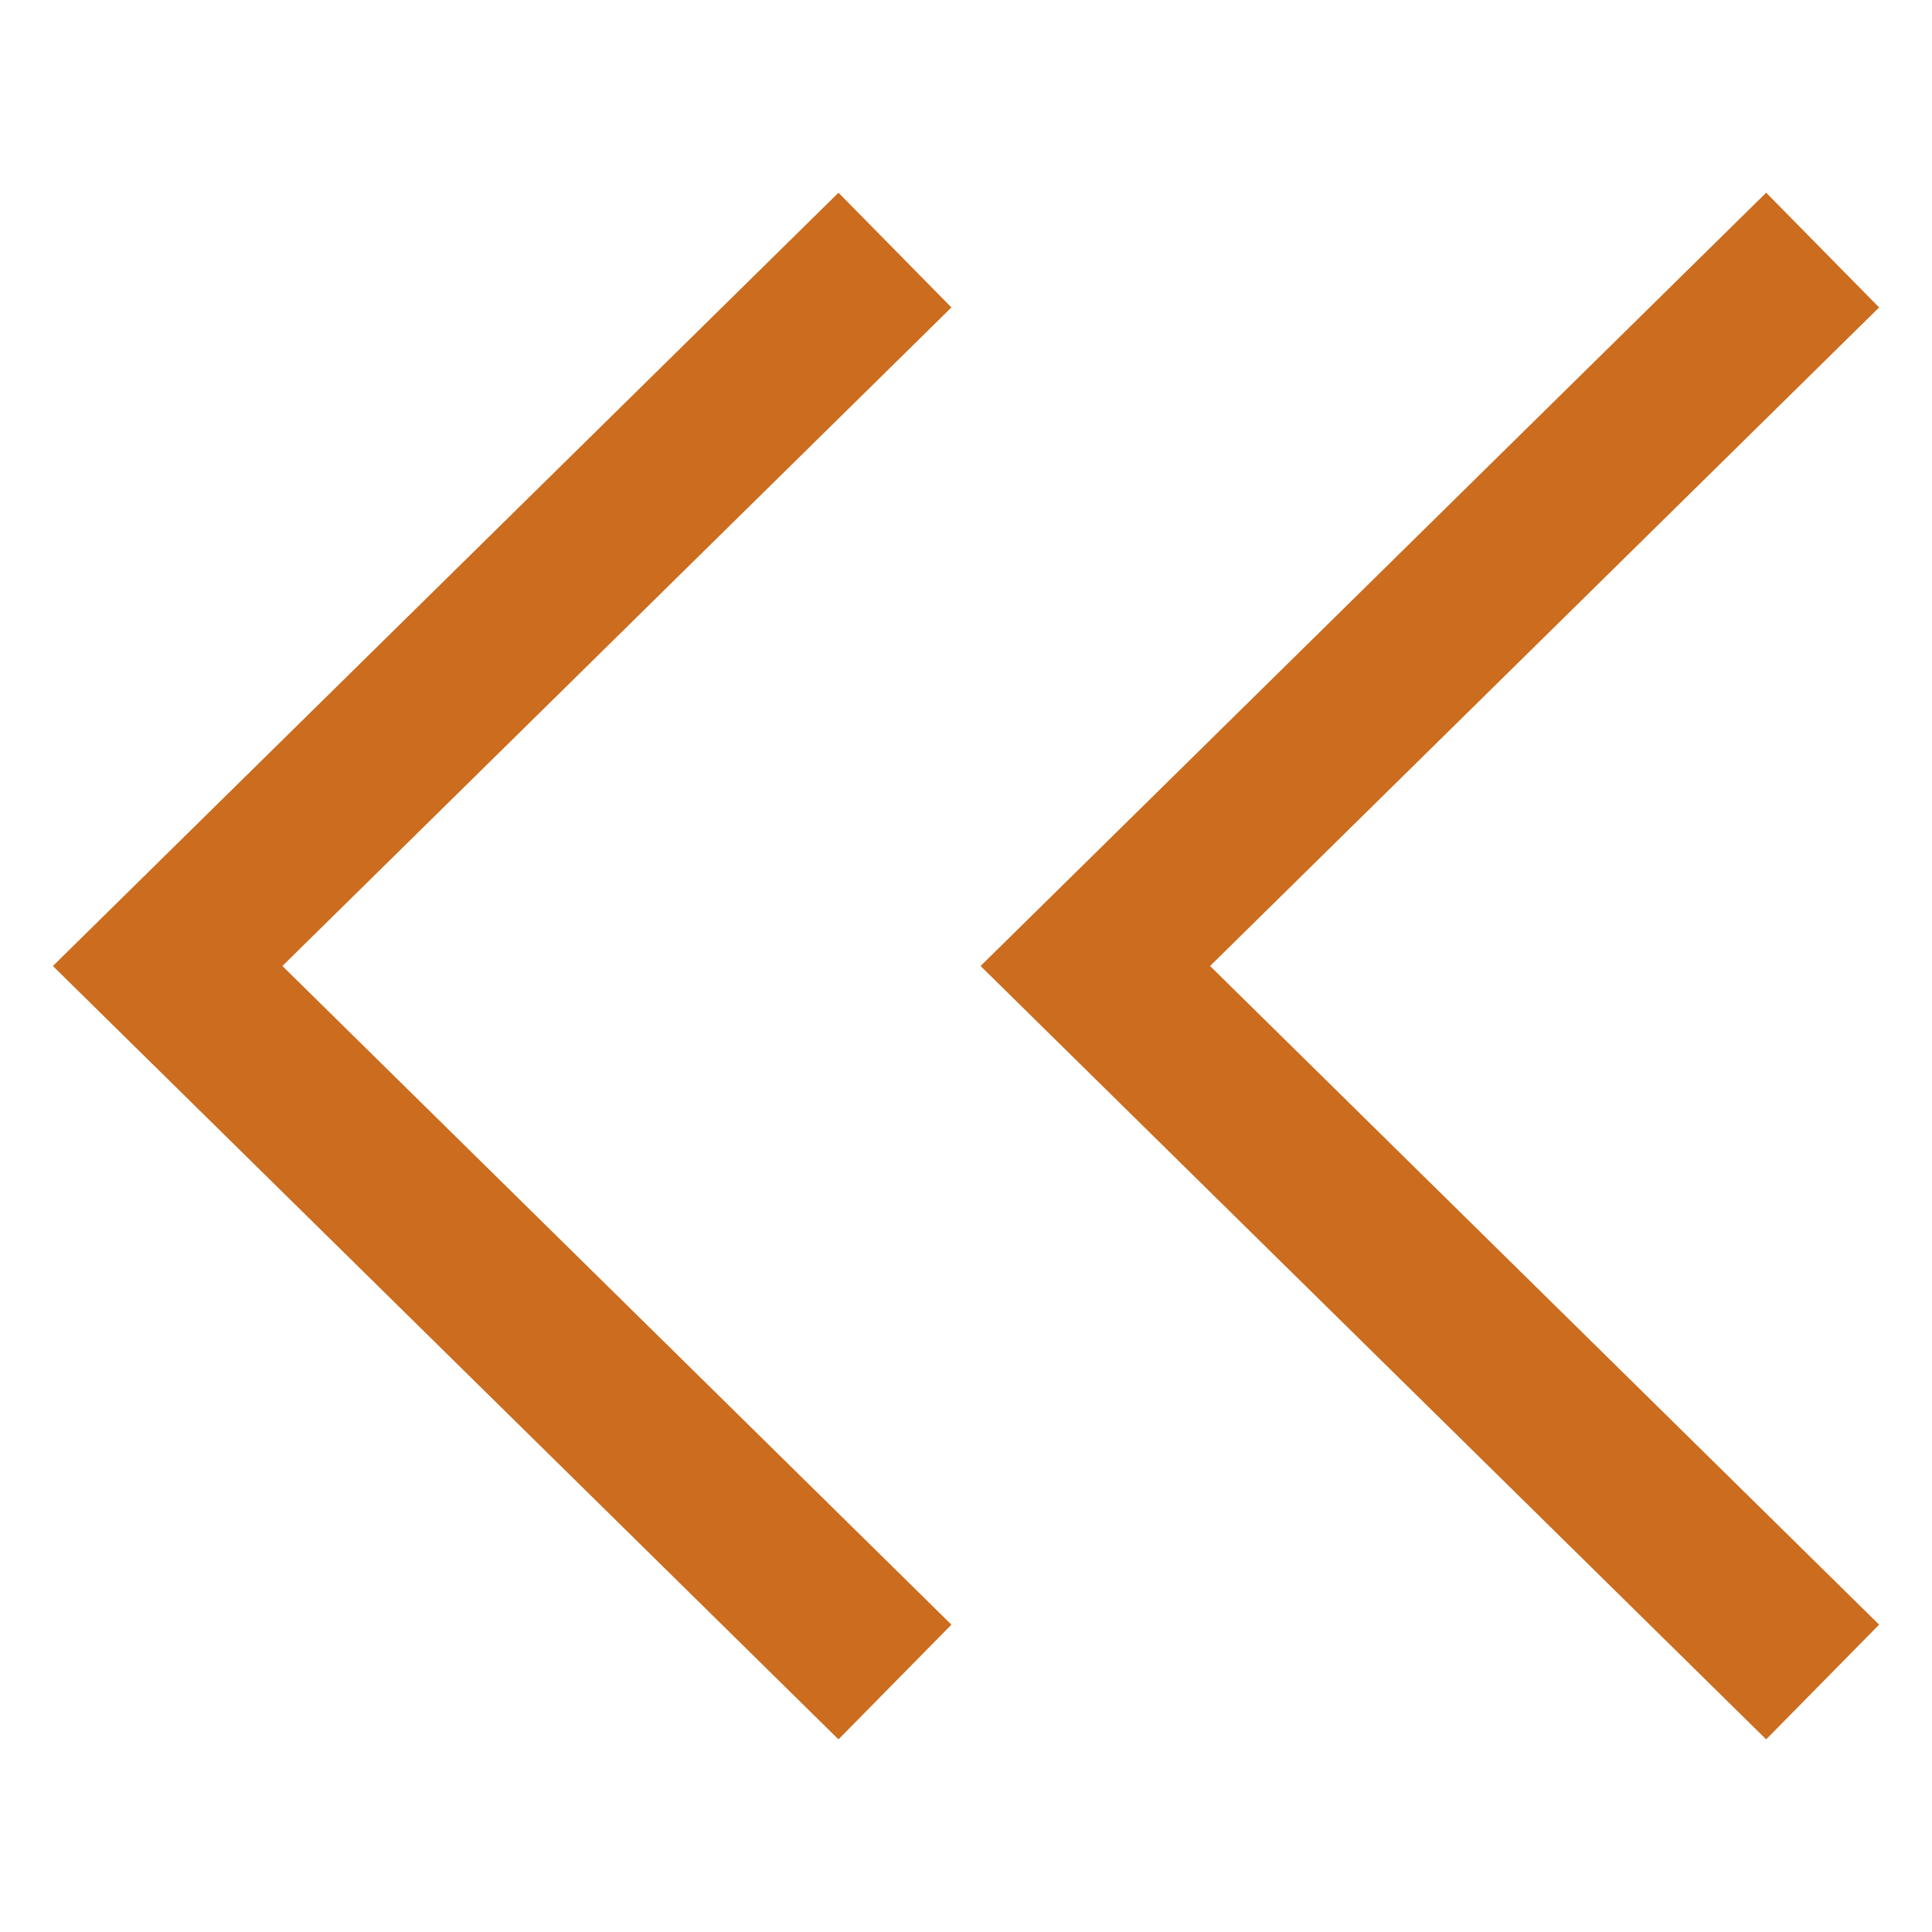 <svg width="24" height="24" viewBox="0 0 24 24" fill="none" xmlns="http://www.w3.org/2000/svg">
<path d="M23.343 3.819L15.032 12L23.343 20.182L21.94 21.607L12.181 12L21.94 2.394L23.343 3.819Z" fill="#CB6C1E"/>
<path d="M11.819 3.819L3.508 12L11.819 20.182L10.416 21.607L0.657 12L10.416 2.394L11.819 3.819Z" fill="#CB6C1E"/>
</svg>
